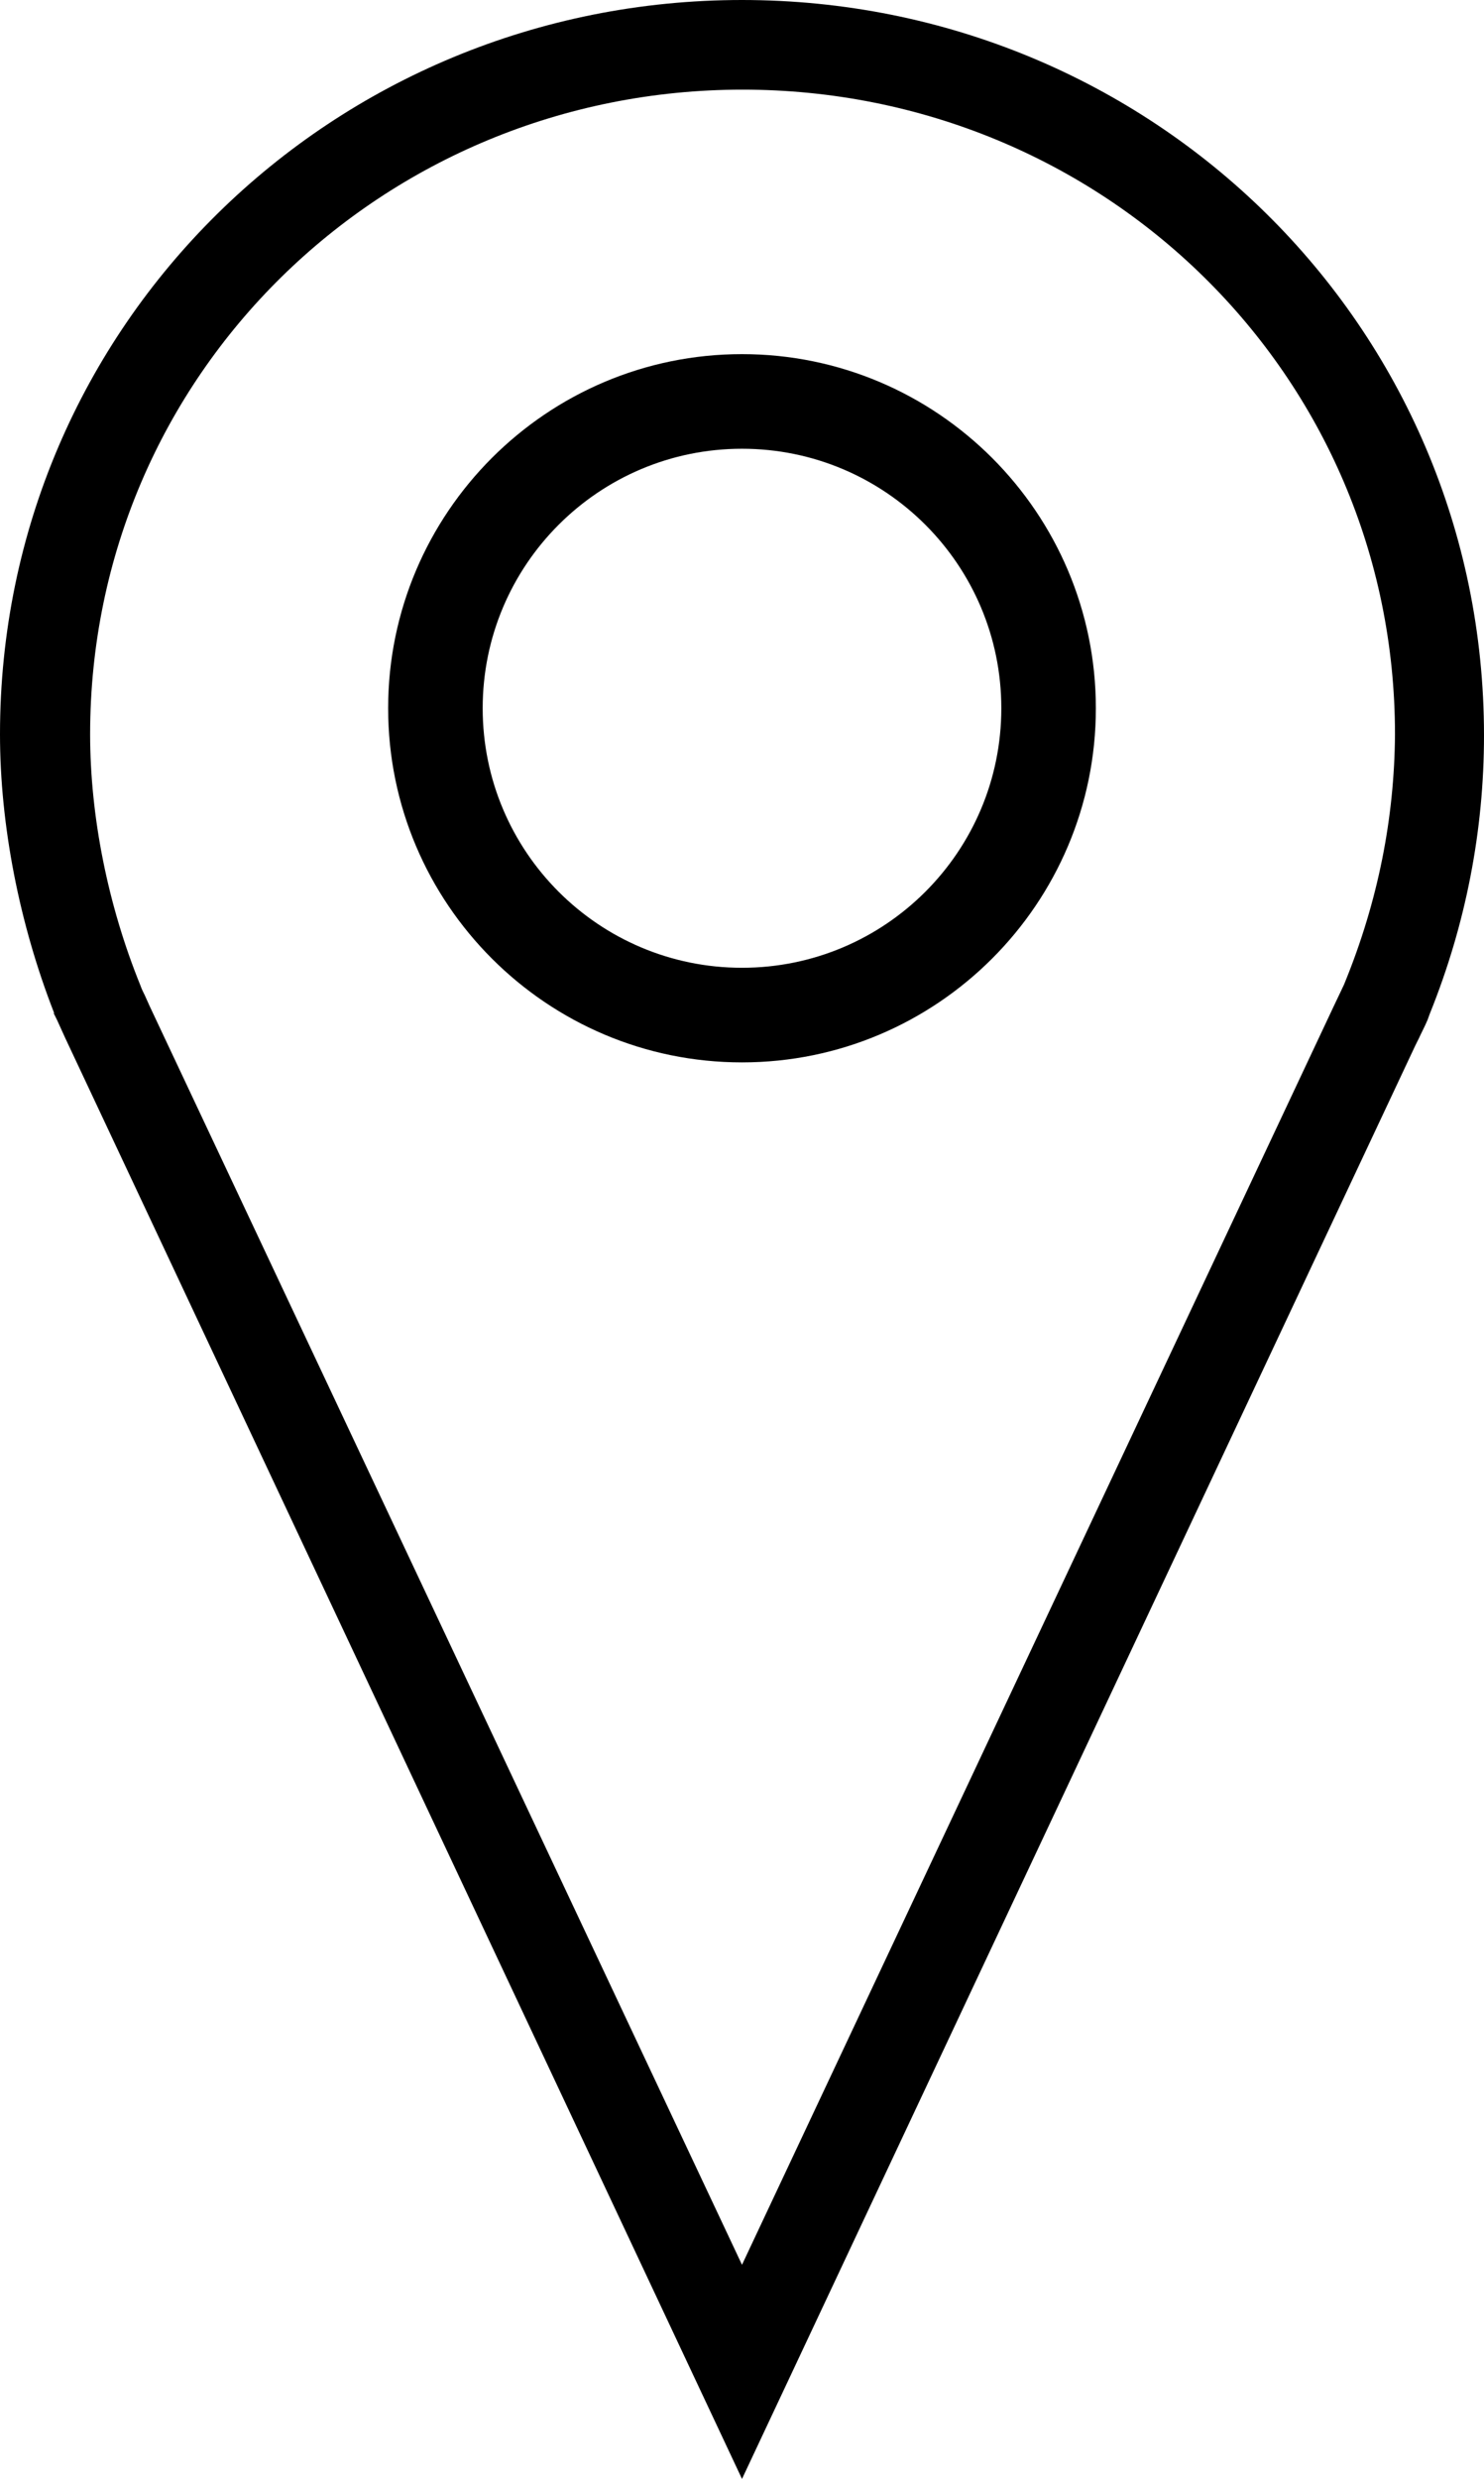 <?xml version="1.0" encoding="utf-8"?>
<!-- Generator: Adobe Illustrator 21.0.1, SVG Export Plug-In . SVG Version: 6.00 Build 0)  -->
<svg version="1.1" id="Layer_1" xmlns="http://www.w3.org/2000/svg" xmlns:xlink="http://www.w3.org/1999/xlink" x="0px" y="0px"
	 width="268.4px" height="448px" viewBox="0 0 268.4 448" style="enable-background:new 0 0 268.4 448;" xml:space="preserve">
<g>
	<path d="M134.2,0C60.2,0,0,58.7,0,132.7c0,16.4,3.5,34.3,9.8,50.4H9.7l0.6,1.2l0,0c0.5,1.1,1,2.2,1.5,3.3L134.2,448L256,188.9
		l0.6-1.2c0.5-1.1,1.1-2.2,1.6-3.4l0.4-1.1c6.5-16.1,9.8-33.1,9.8-50.3C268.4,58.7,208.2,0,134.2,0z M243.3,177.4l-0.2,0.5
		c-0.3,0.6-0.6,1.3-0.9,1.9l-1,2.1l-107,227.4L27.1,181.9l-0.9-2c-0.3-0.6-0.6-1.2-0.8-1.8c-5.9-14.5-9.1-30.6-9.1-45.4
		c0-65,52.9-116.5,118-116.5s118,51.4,118,116.5C252.2,147.9,249.2,162.9,243.3,177.4z"/>
	<path d="M134.2,64c-35.3,0-64,28.7-64,64s28.7,64,64,64s64-28.7,64-64S169.5,64,134.2,64z M134.2,174.9c-25.9,0-46.9-21-46.9-46.9
		s21-46.9,46.9-46.9s46.9,21,46.9,46.9S160.1,174.9,134.2,174.9z"/>
</g>
</svg>
